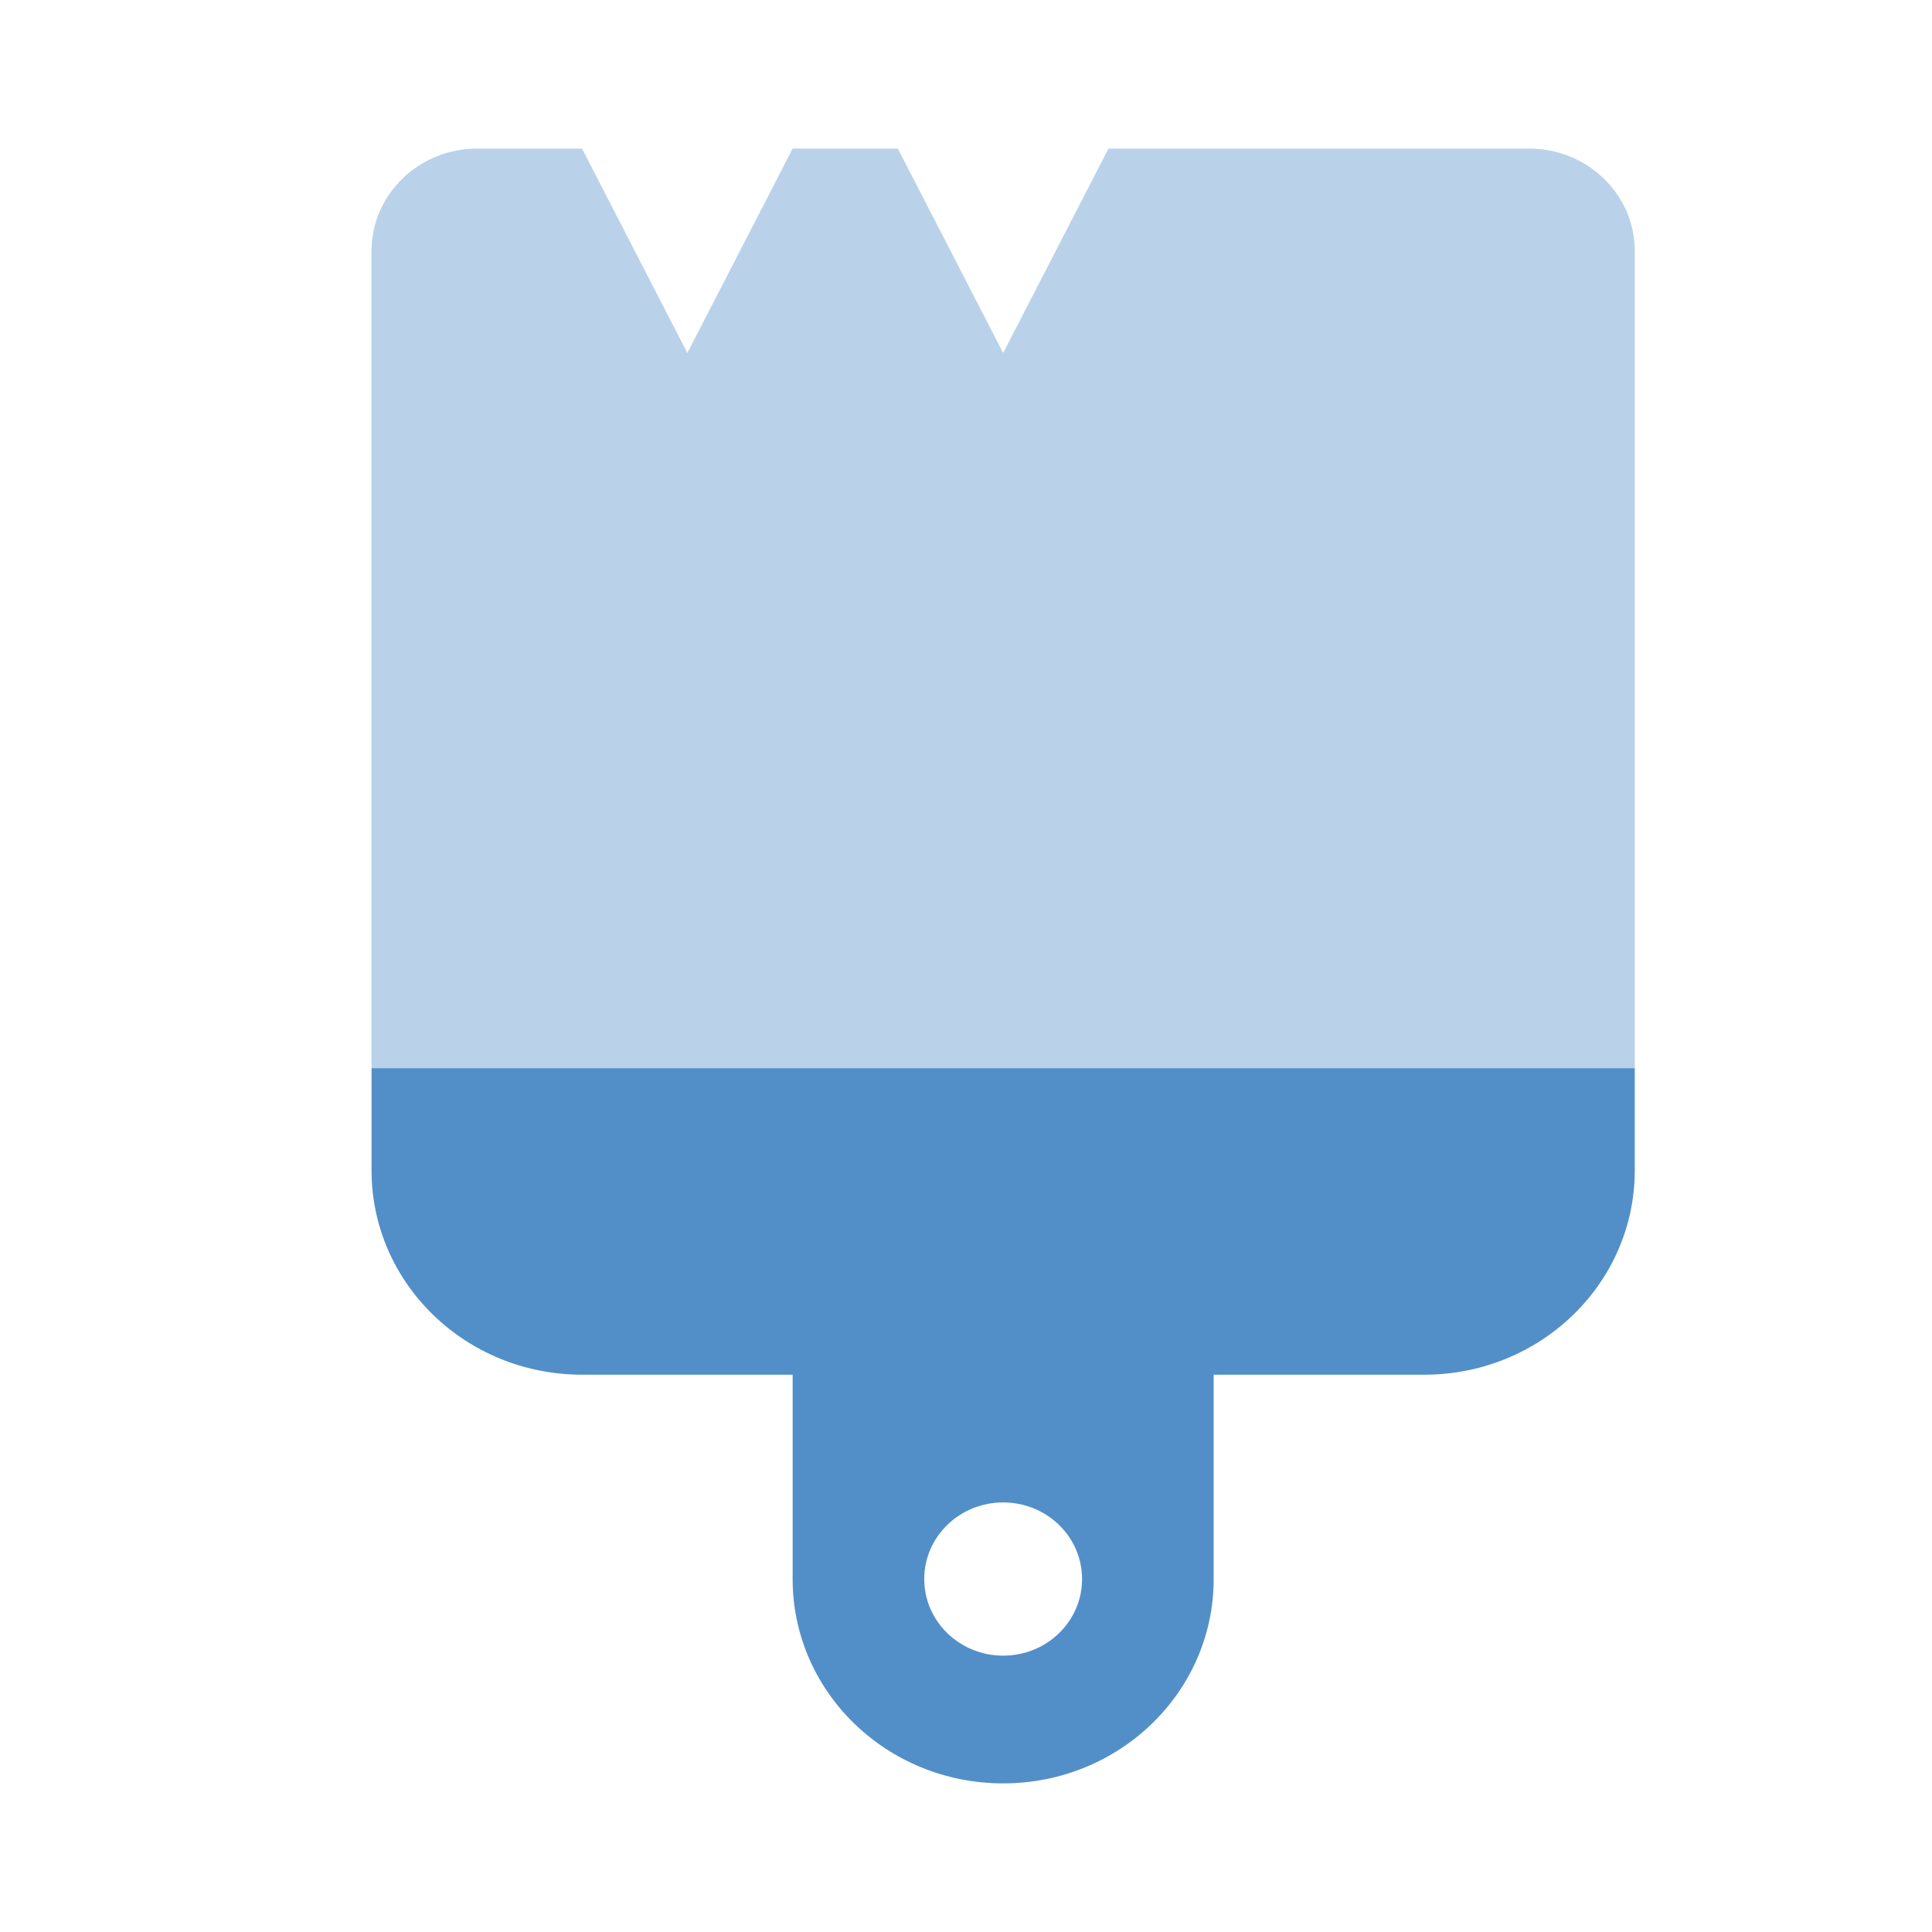 <svg width="26" height="26" viewBox="0 0 26 26" fill="none" xmlns="http://www.w3.org/2000/svg">
<path d="M5 14.375V15.75C5 17.27 6.267 18.5 7.833 18.5H10.667V21.25C10.667 22.77 11.934 24 13.5 24C15.066 24 16.333 22.77 16.333 21.25V18.5H19.167C20.733 18.5 22 17.27 22 15.75V14.375H5ZM13.5 22.281C12.913 22.281 12.438 21.819 12.438 21.25C12.438 20.681 12.913 20.219 13.5 20.219C14.087 20.219 14.562 20.681 14.562 21.25C14.562 21.819 14.089 22.281 13.5 22.281Z" fill="#528FC8"/>
<path opacity="0.4" d="M22 3.375V14.375H5V3.375C5 2.618 5.637 2 6.417 2H7.833L9.25 4.75L10.667 2H12.083L13.5 4.75L14.917 2H20.583C21.363 2 22 2.618 22 3.375Z" fill="#528FC8"/>
</svg>
